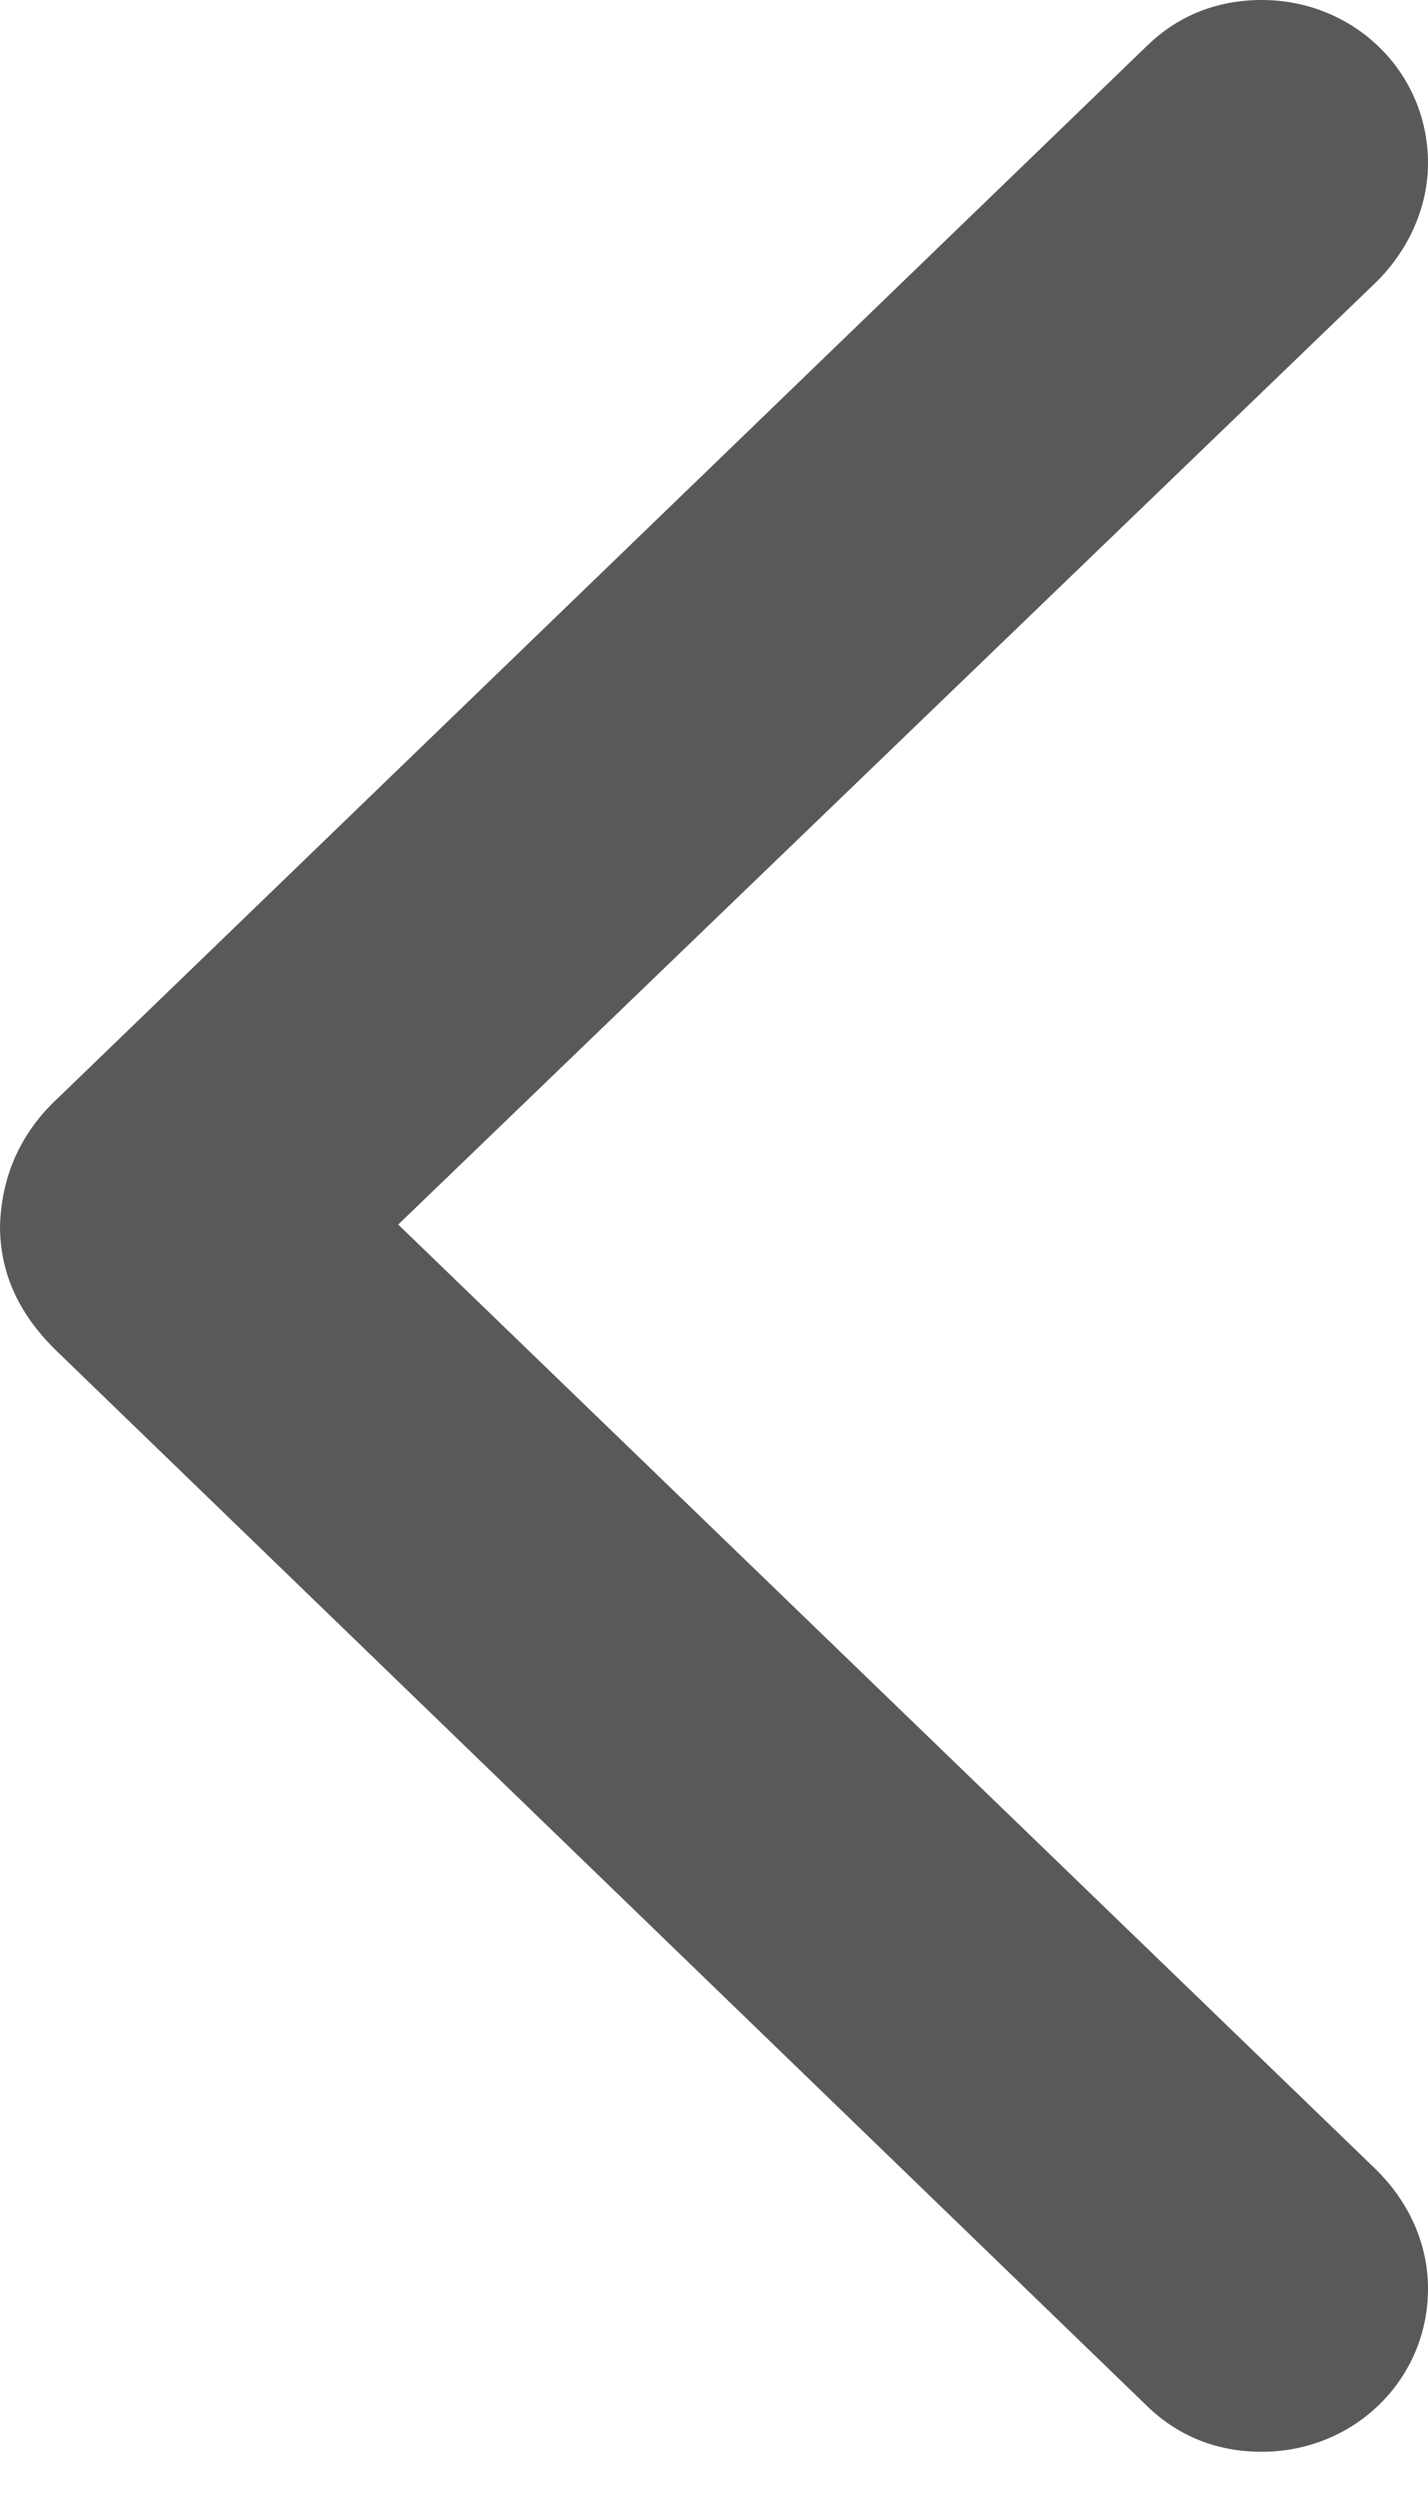 <svg width="16" height="28" viewBox="0 0 16 28" fill="none" xmlns="http://www.w3.org/2000/svg">
<path d="M12.838 26.934C13.182 27.274 13.62 27.46 14.137 27.46C15.17 27.46 16 26.655 16 25.634C16 25.123 15.781 24.658 15.421 24.302L4.462 13.715L15.421 3.158C15.781 2.802 16 2.322 16 1.827C16 0.805 15.17 2.28834e-06 14.137 0C13.62 0 13.182 0.186 12.838 0.526L0.658 12.29C0.219 12.693 0.016 13.188 -3.70248e-07 13.73C-3.70248e-07 14.272 0.219 14.736 0.658 15.154L12.838 26.934Z" fill="#58595B"/>
</svg>
